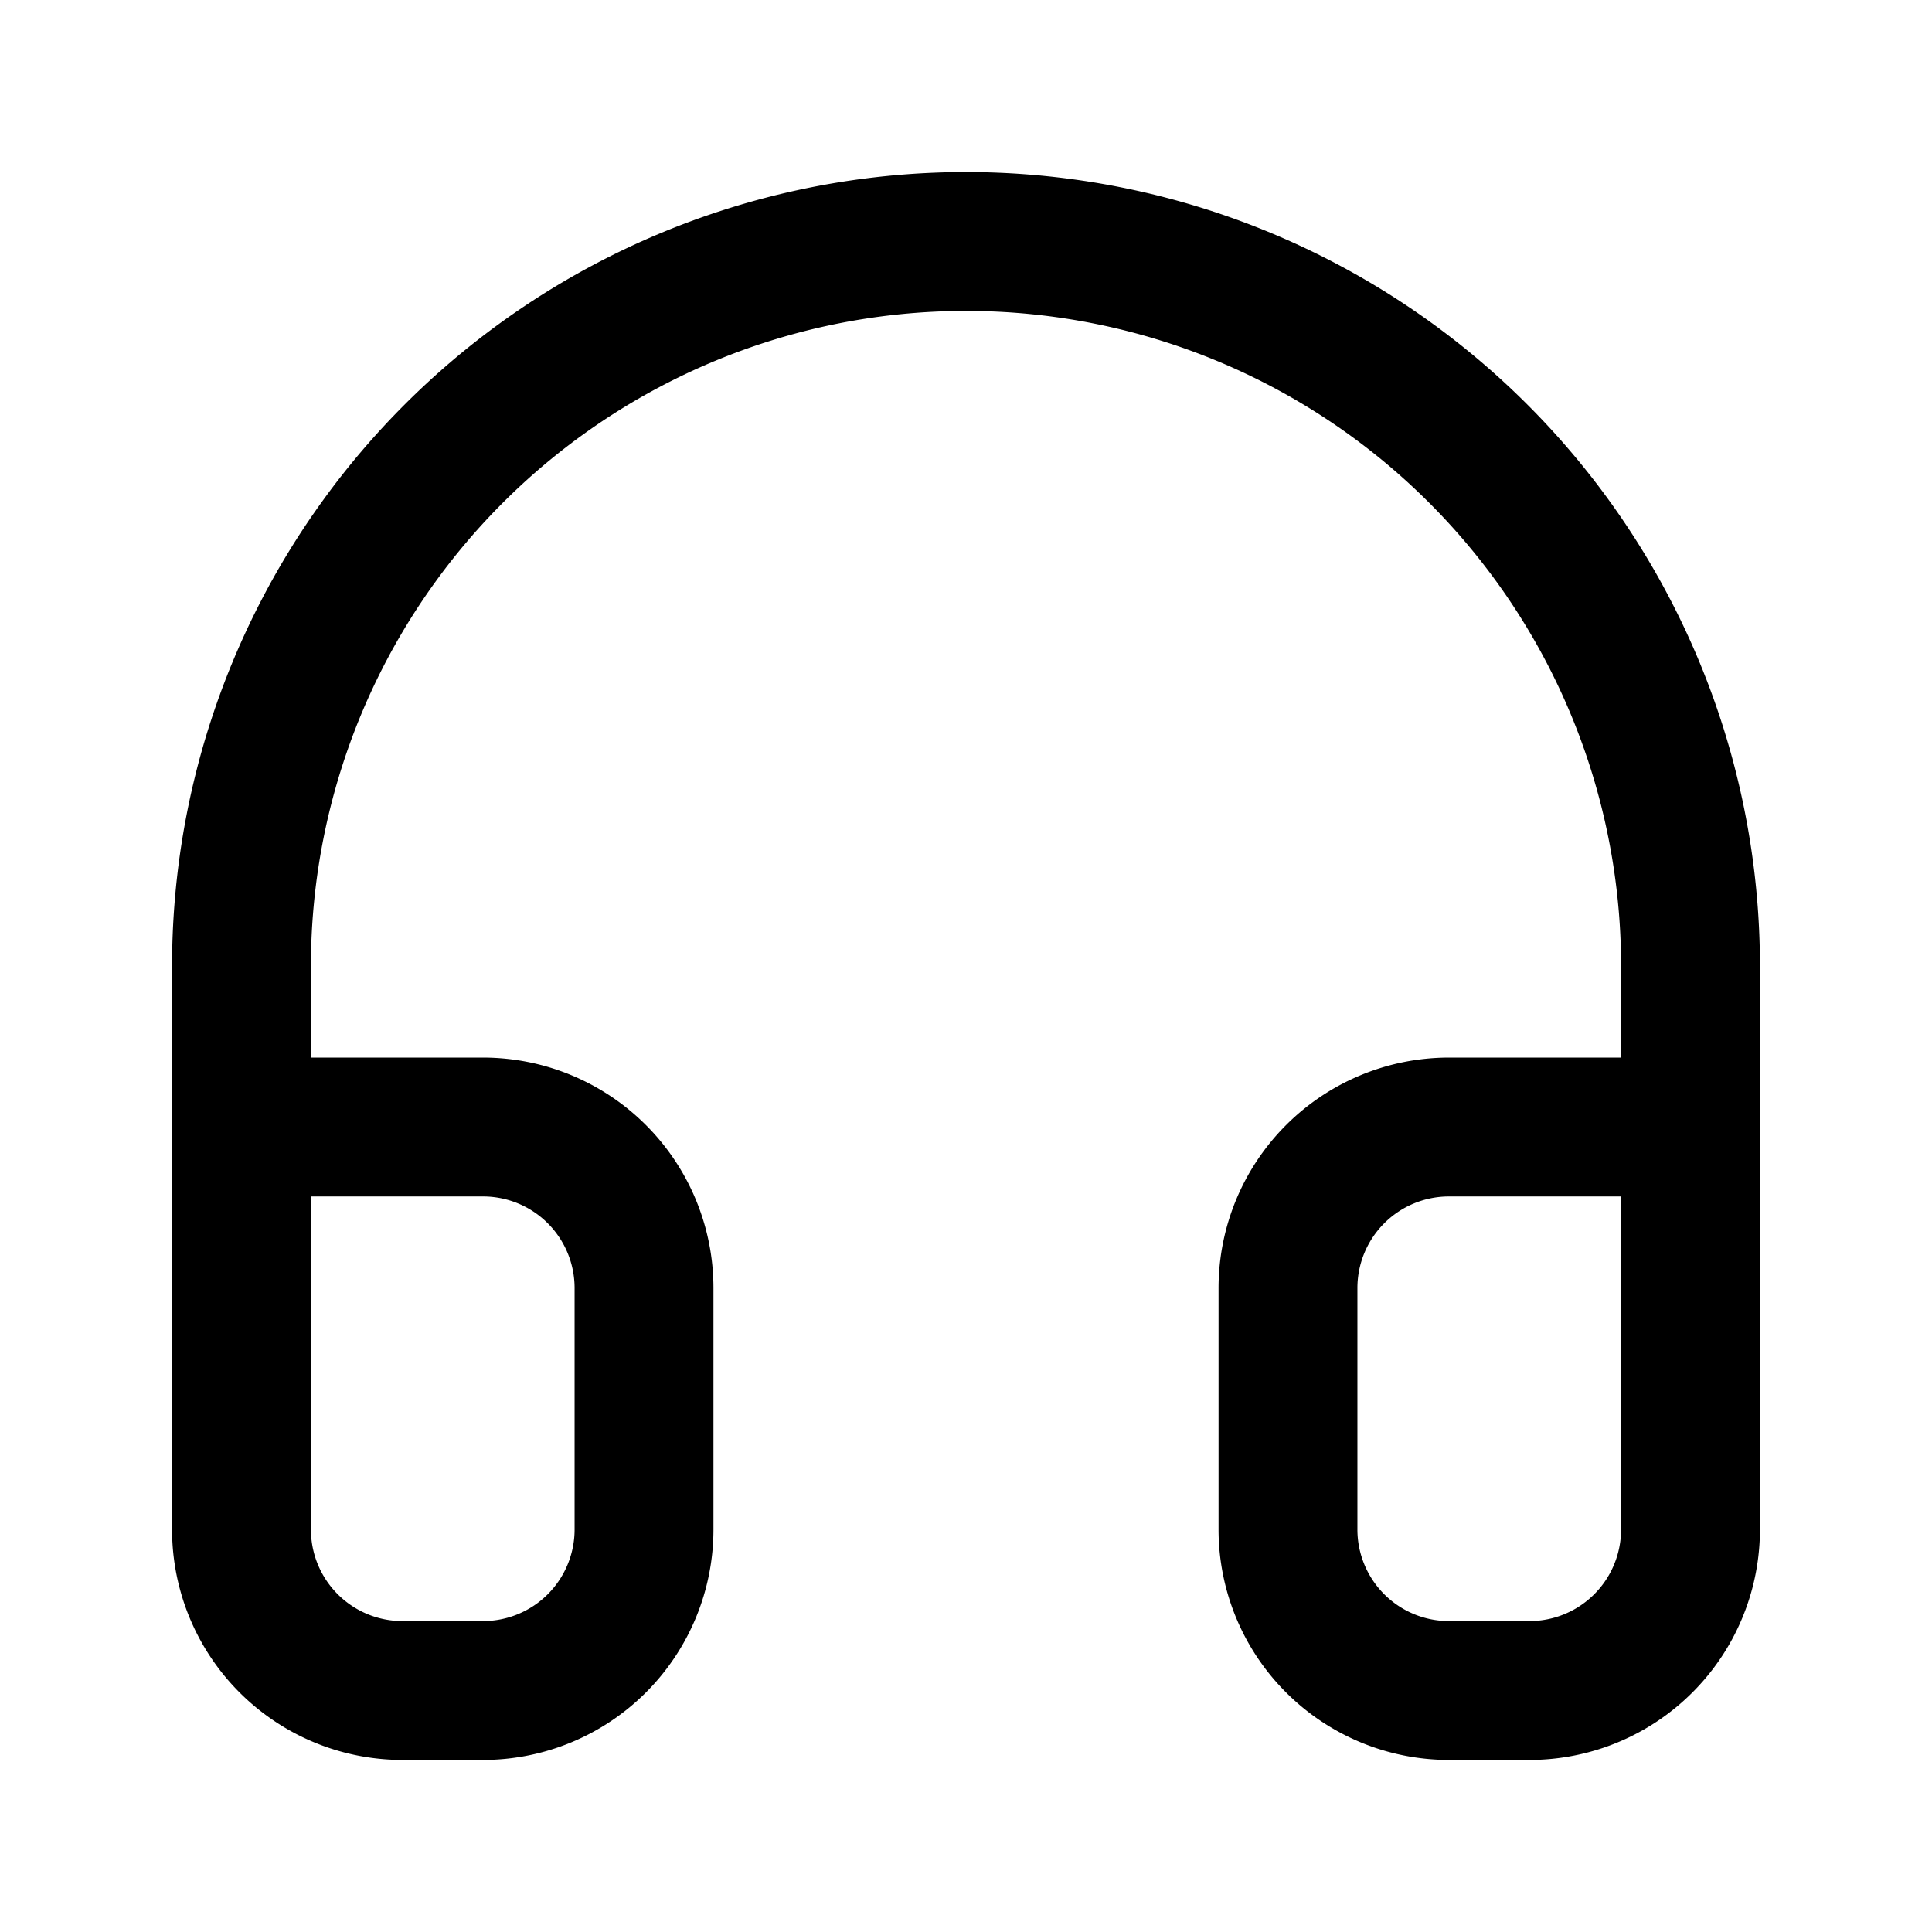 <svg xmlns="http://www.w3.org/2000/svg" viewBox="0 0 32 32" stroke-linejoin="round" stroke-linecap="round" stroke="currentColor" fill="none"><path stroke-width="2.3" d="M4 24v-8a12 12 0 1 1 24 0v8m0 1.333A2.667 2.667 0 0 1 25.333 28H24a2.667 2.667 0 0 1-2.667-2.667v-4A2.667 2.667 0 0 1 24 18.667h4v6.666Zm-24 0A2.666 2.666 0 0 0 6.667 28H8a2.667 2.667 0 0 0 2.667-2.667v-4A2.667 2.667 0 0 0 8 18.667H4v6.666Z"/></svg>